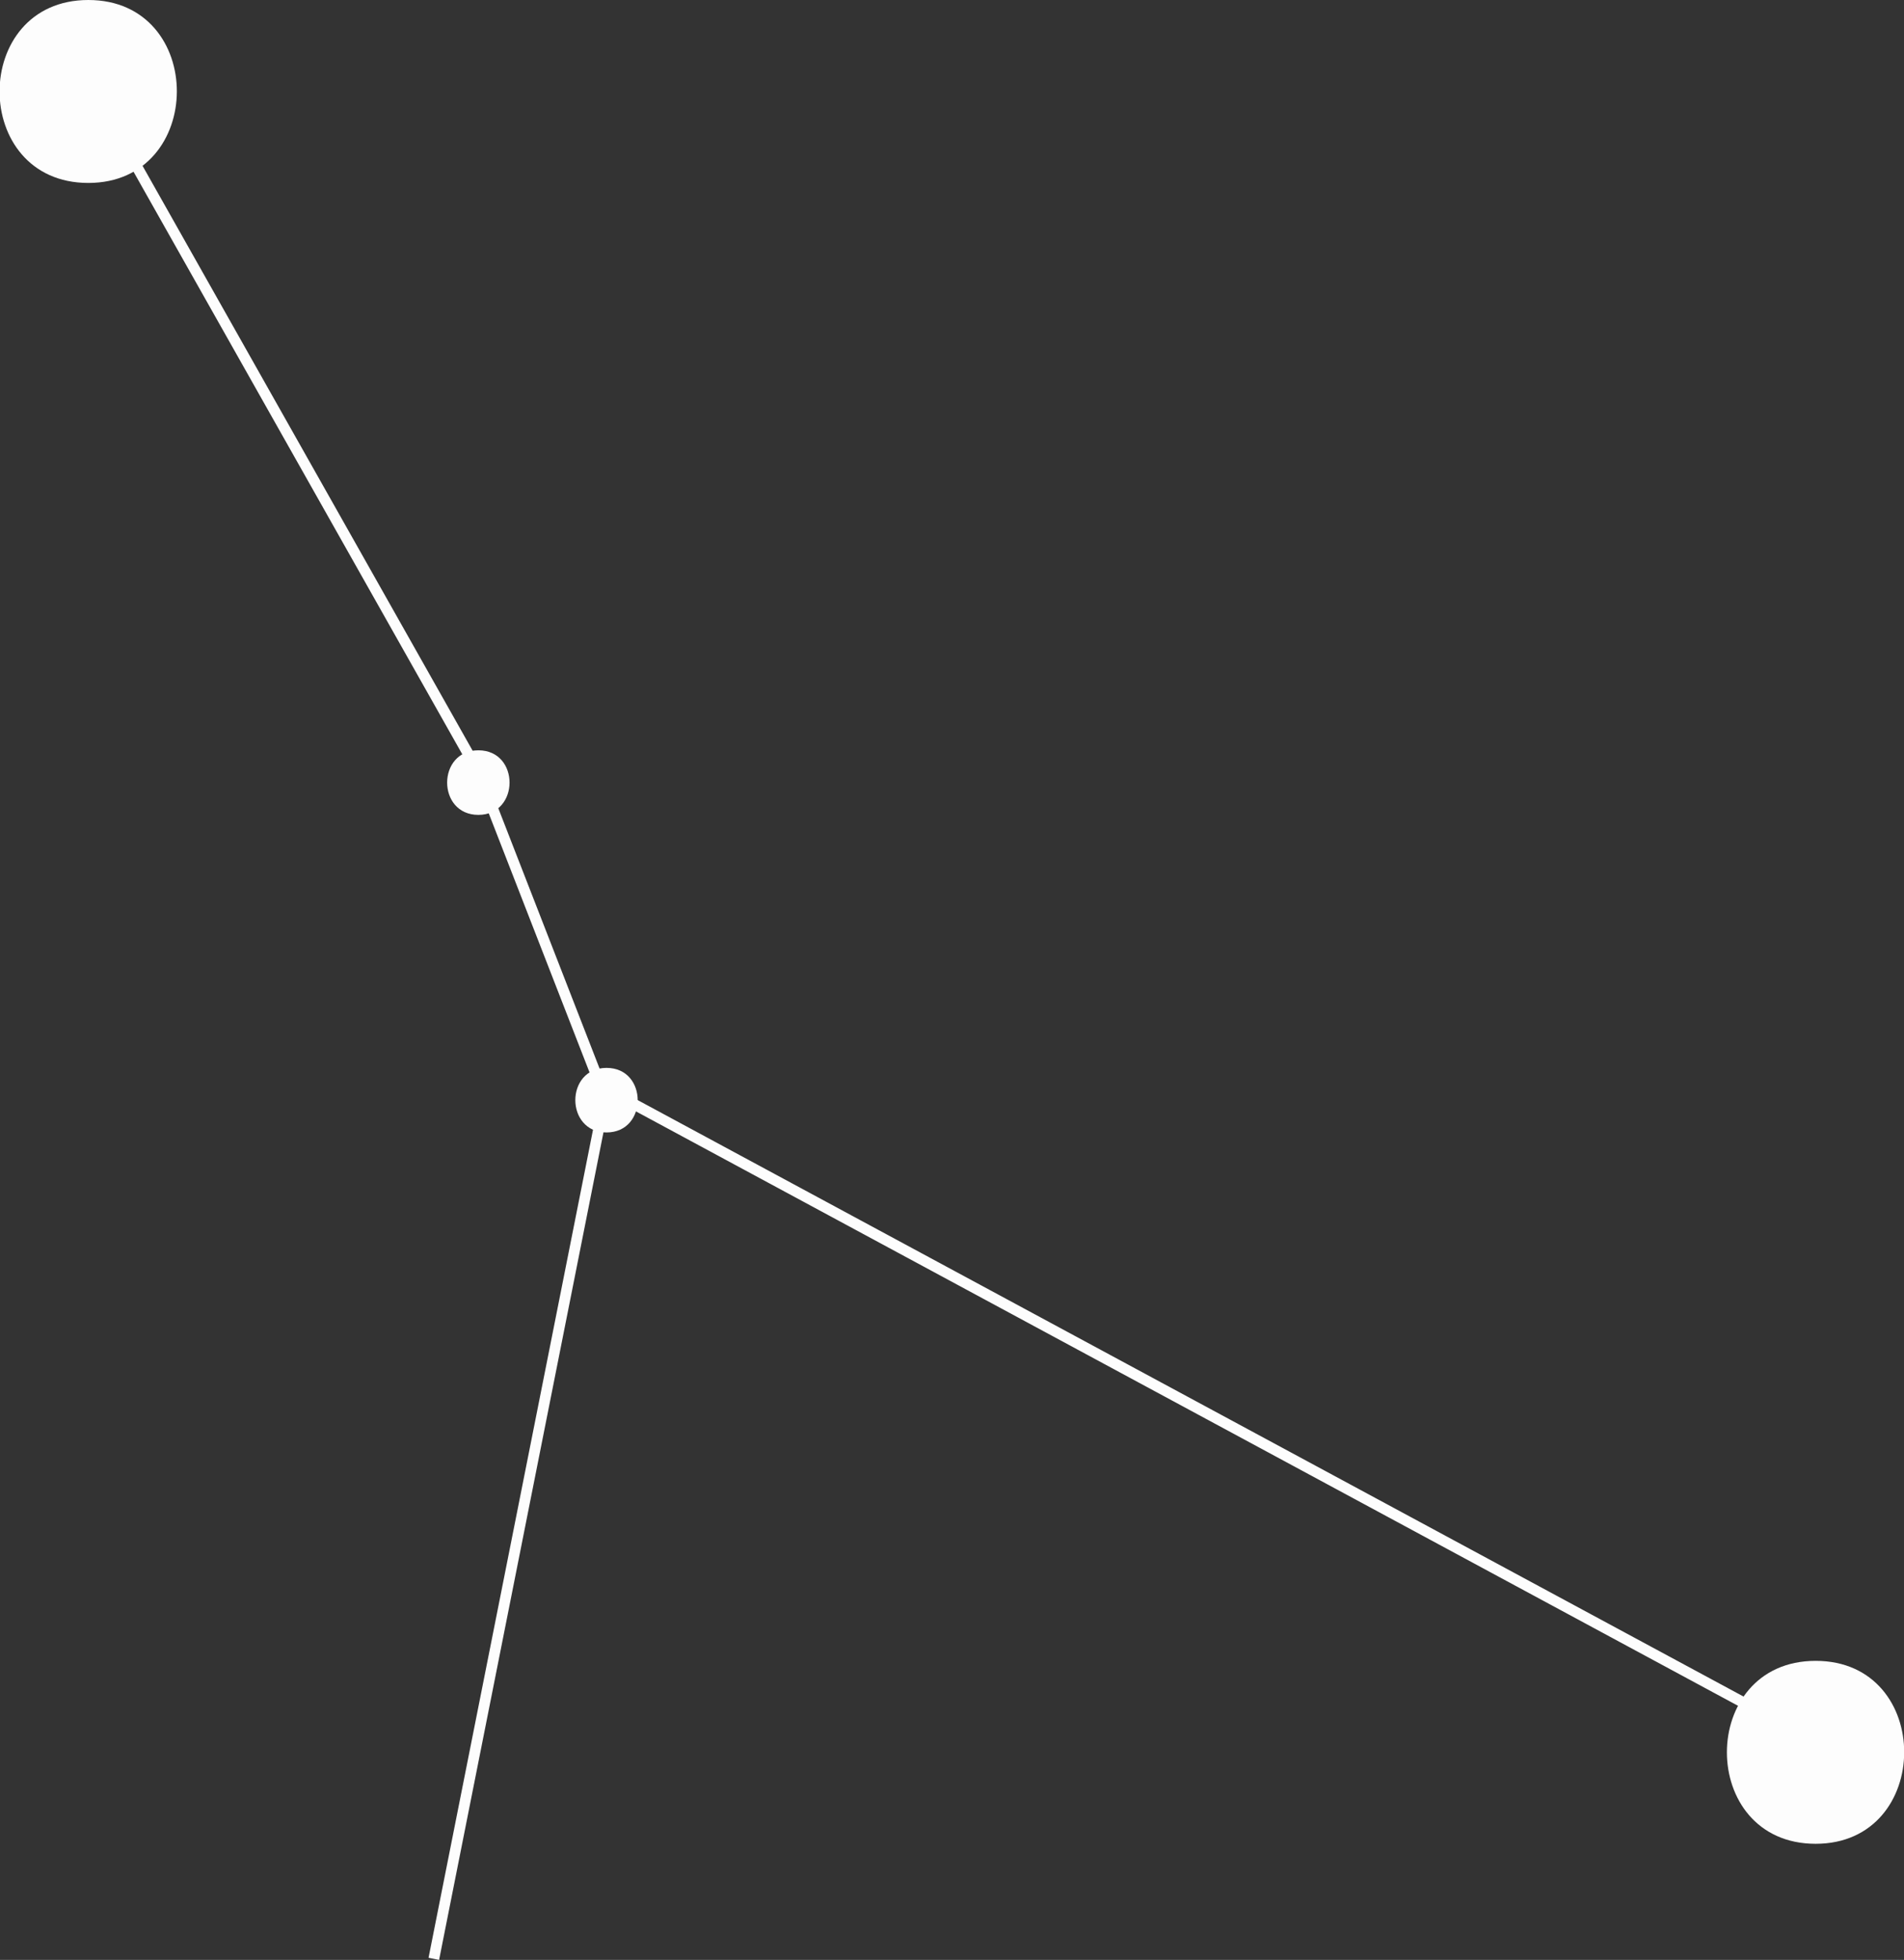 <svg xmlns="http://www.w3.org/2000/svg" viewBox="0 0 176.96 182.12"><rect x="0" y="0" width="176.96" height="182.12" fill="#333333" stroke="none"/><defs><style>.cls-1{fill:none;stroke:#fdfdfd;stroke-miterlimit:10;}.cls-2{fill:#fdfdfd;}</style></defs><title>9</title><g id="Layer_2" data-name="Layer 2"><g id="lines"><line class="cls-1" x1="8.21" y1="7.5" x2="44.46" y2="71.72"/><line class="cls-1" x1="56.37" y1="101.23" x2="40.32" y2="182.02"/><line class="cls-1" x1="168.75" y1="161.83" x2="56.37" y2="101.23"/><line class="cls-1" x1="44.46" y1="71.72" x2="55.34" y2="99.68"/></g><g id="dots"><path class="cls-2" d="M44.46,75.72c3.86,0,3.87-6,0-6s-3.87,6,0,6Z"/><path class="cls-2" d="M168.75,171.33c10.94,0,11-17,0-17s-11,17,0,17Z"/><path class="cls-2" d="M8.21,17c10.94,0,11-17,0-17s-11,17,0,17Z"/><path class="cls-2" d="M56.37,105.23c3.86,0,3.87-6,0-6s-3.86,6,0,6Z"/></g></g></svg>
